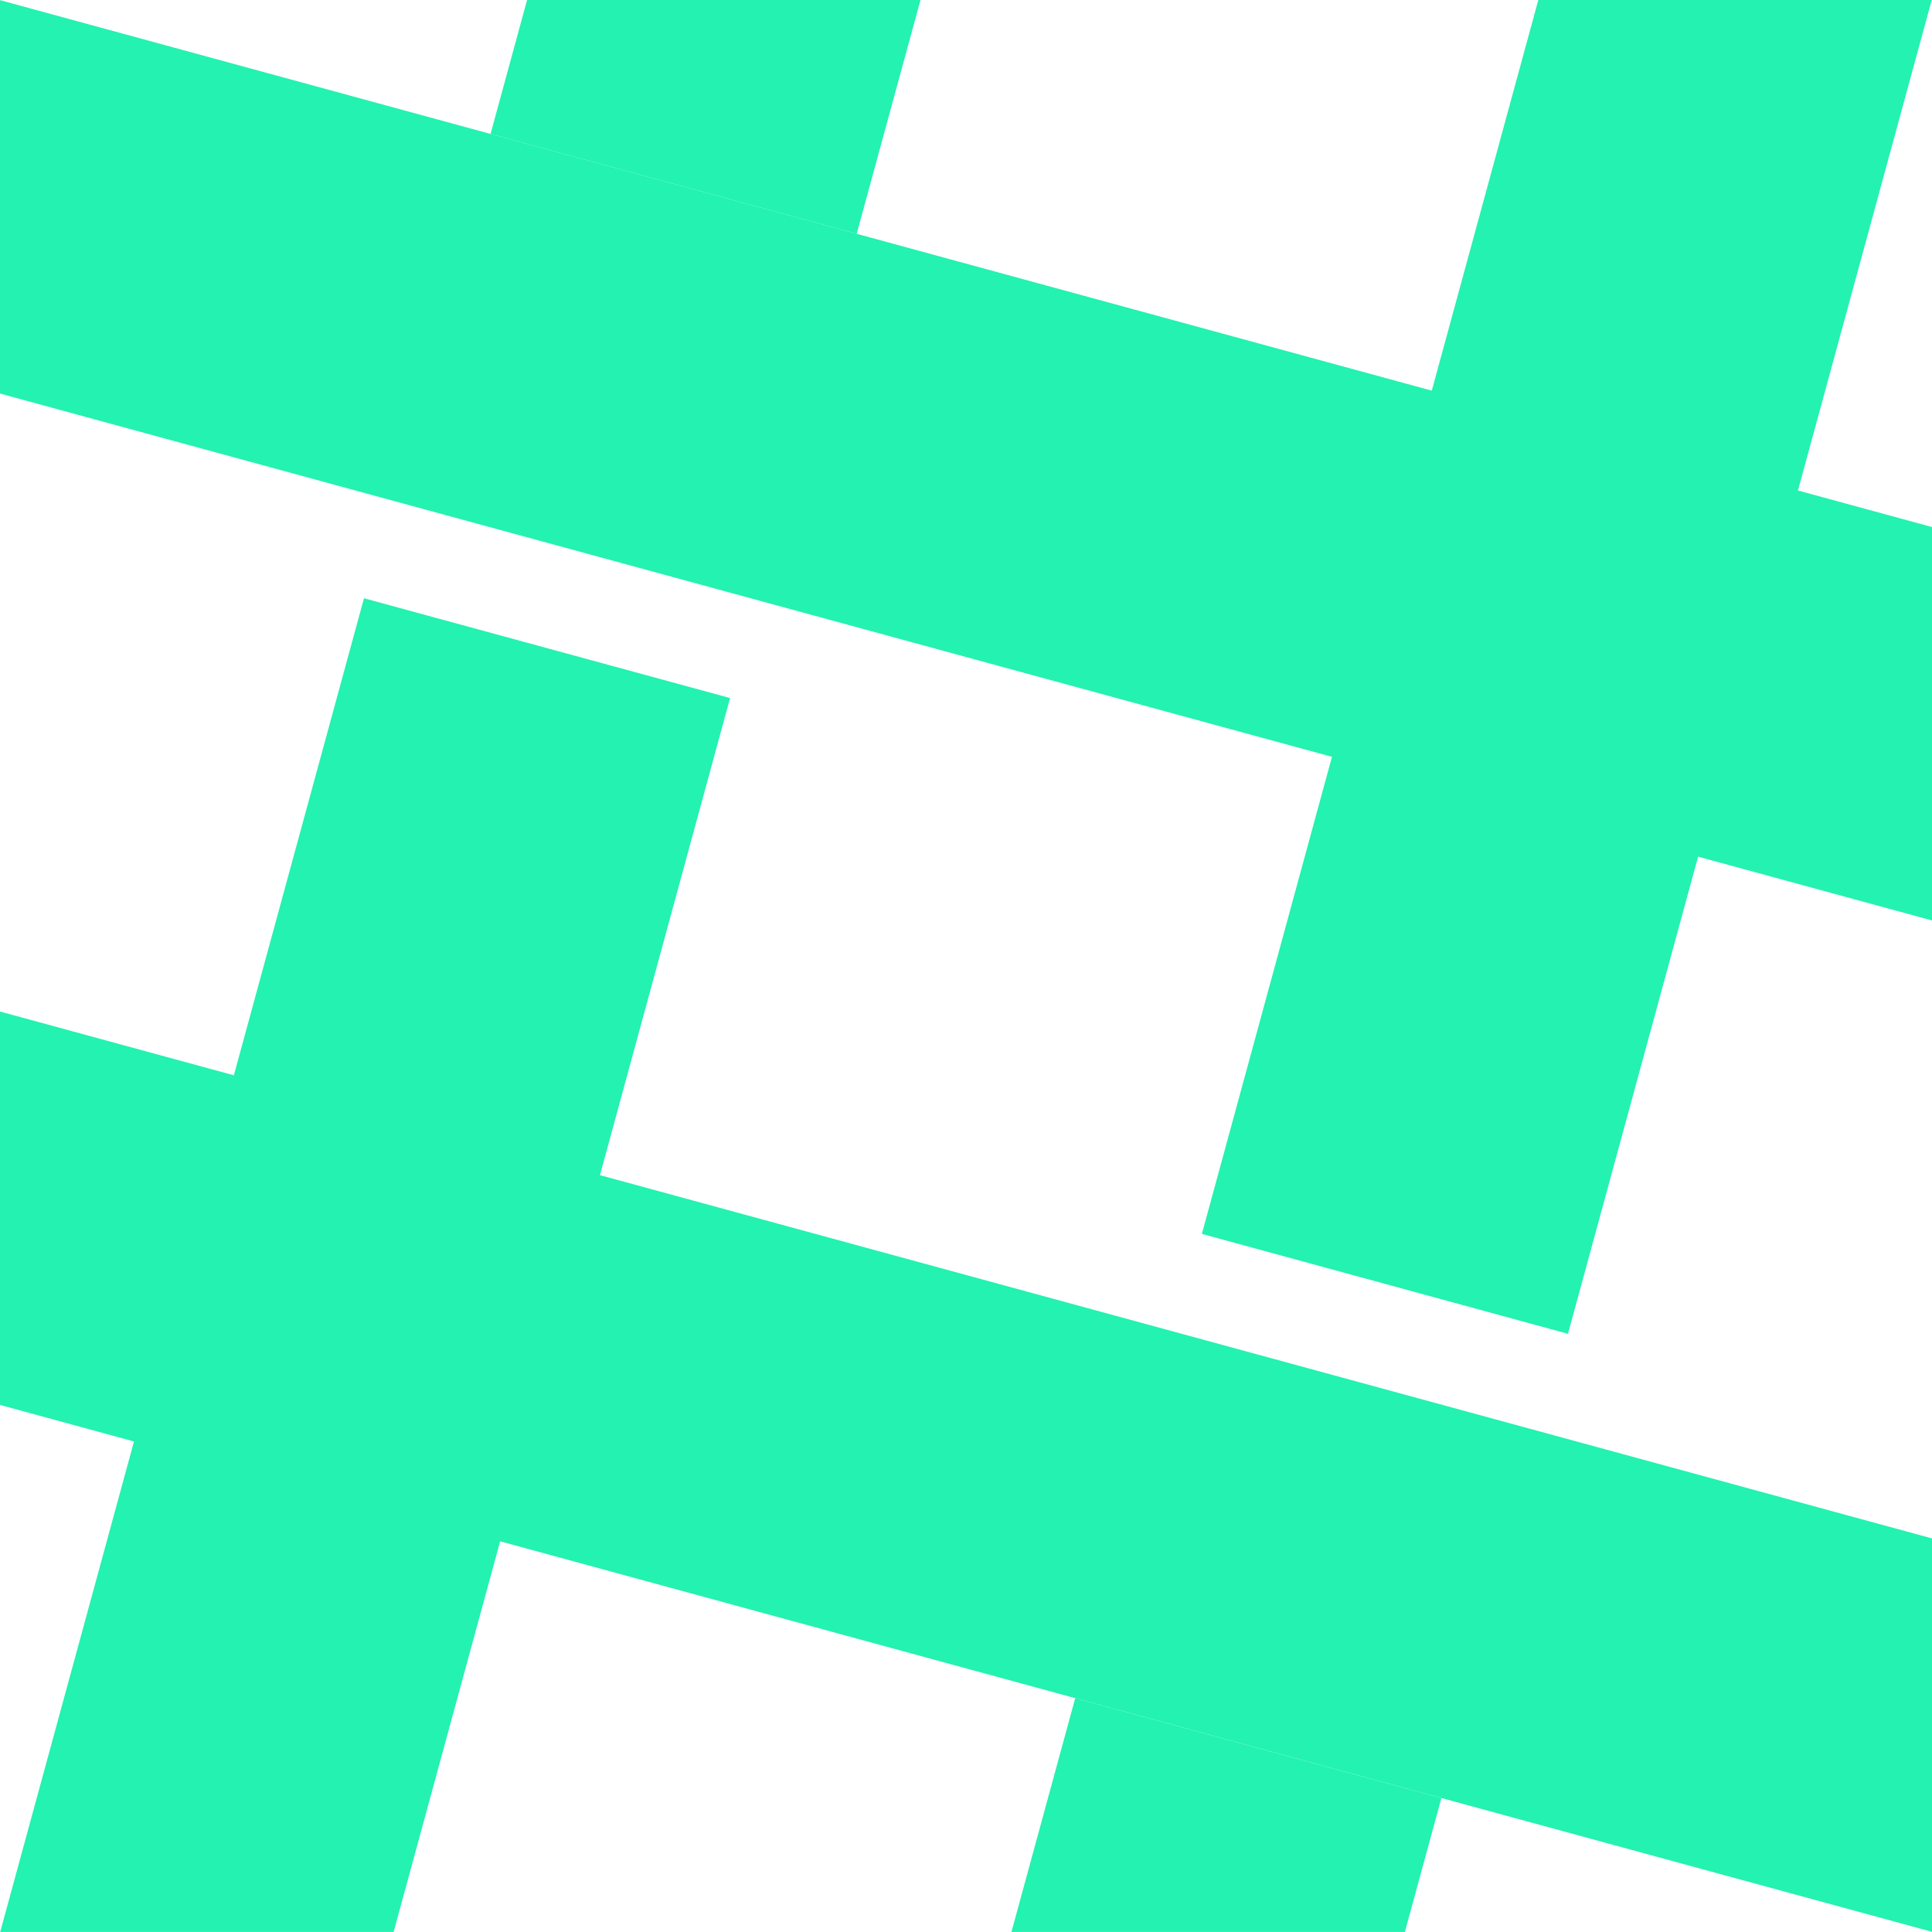 <svg xmlns="http://www.w3.org/2000/svg" xmlns:xlink="http://www.w3.org/1999/xlink" width="356.53" height="356.523" viewBox="0 0 356.53 356.523">
    <defs>
        <style>
            .a {
                fill: url(#a);
            }

            .b {
                fill: url(#c);
            }

        </style>
        <linearGradient id="a" y1="0.5" x2="1" y2="0.5" gradientUnits="objectBoundingBox">
            <stop offset="0.012" stop-color="#23F2B0" />
            <stop offset="1" stop-color="#23F2B0" />
        </linearGradient>
        <linearGradient id="c" y1="0.5" x2="1" y2="0.5" gradientUnits="objectBoundingBox">
            <stop offset="0" stop-color="#23F2B0" />
            <stop offset="1" stop-color="#23F2B0" />
        </linearGradient>
    </defs>
    <g transform="translate(-787.532 -217.128)">
        <g transform="translate(787.532 217.128)">
            <path class="a" d="M893.562,217.128h-72.6l-6.738,24.718,67.565,18.427Z" transform="translate(-723.697 -217.128)" />
            <path class="a" d="M898.248,356.144h0L922.257,268.1,854.7,249.684l-24.012,88.034-43.154-11.769v72.6l24.723,6.742-24.688,90.512h72.6l19.658-72.086,264.242,72.066v-72.6Z" transform="translate(-787.532 -139.283)" />
        </g>
        <g transform="translate(787.532 217.128)">
            <path class="b" d="M842.573,352.683h72.6l6.745-24.712-67.577-18.43Z" transform="translate(-655.924 3.84)" />
            <path class="b" d="M1119.324,307.644l24.687-90.516h-72.6l-19.659,72.089L787.532,217.155v72.6l245.8,67.036-24.008,88.04,67.558,18.436,24.015-88.049,43.167,11.773v-72.6Z" transform="translate(-787.532 -217.128)" />
        </g>
    </g>
</svg>
